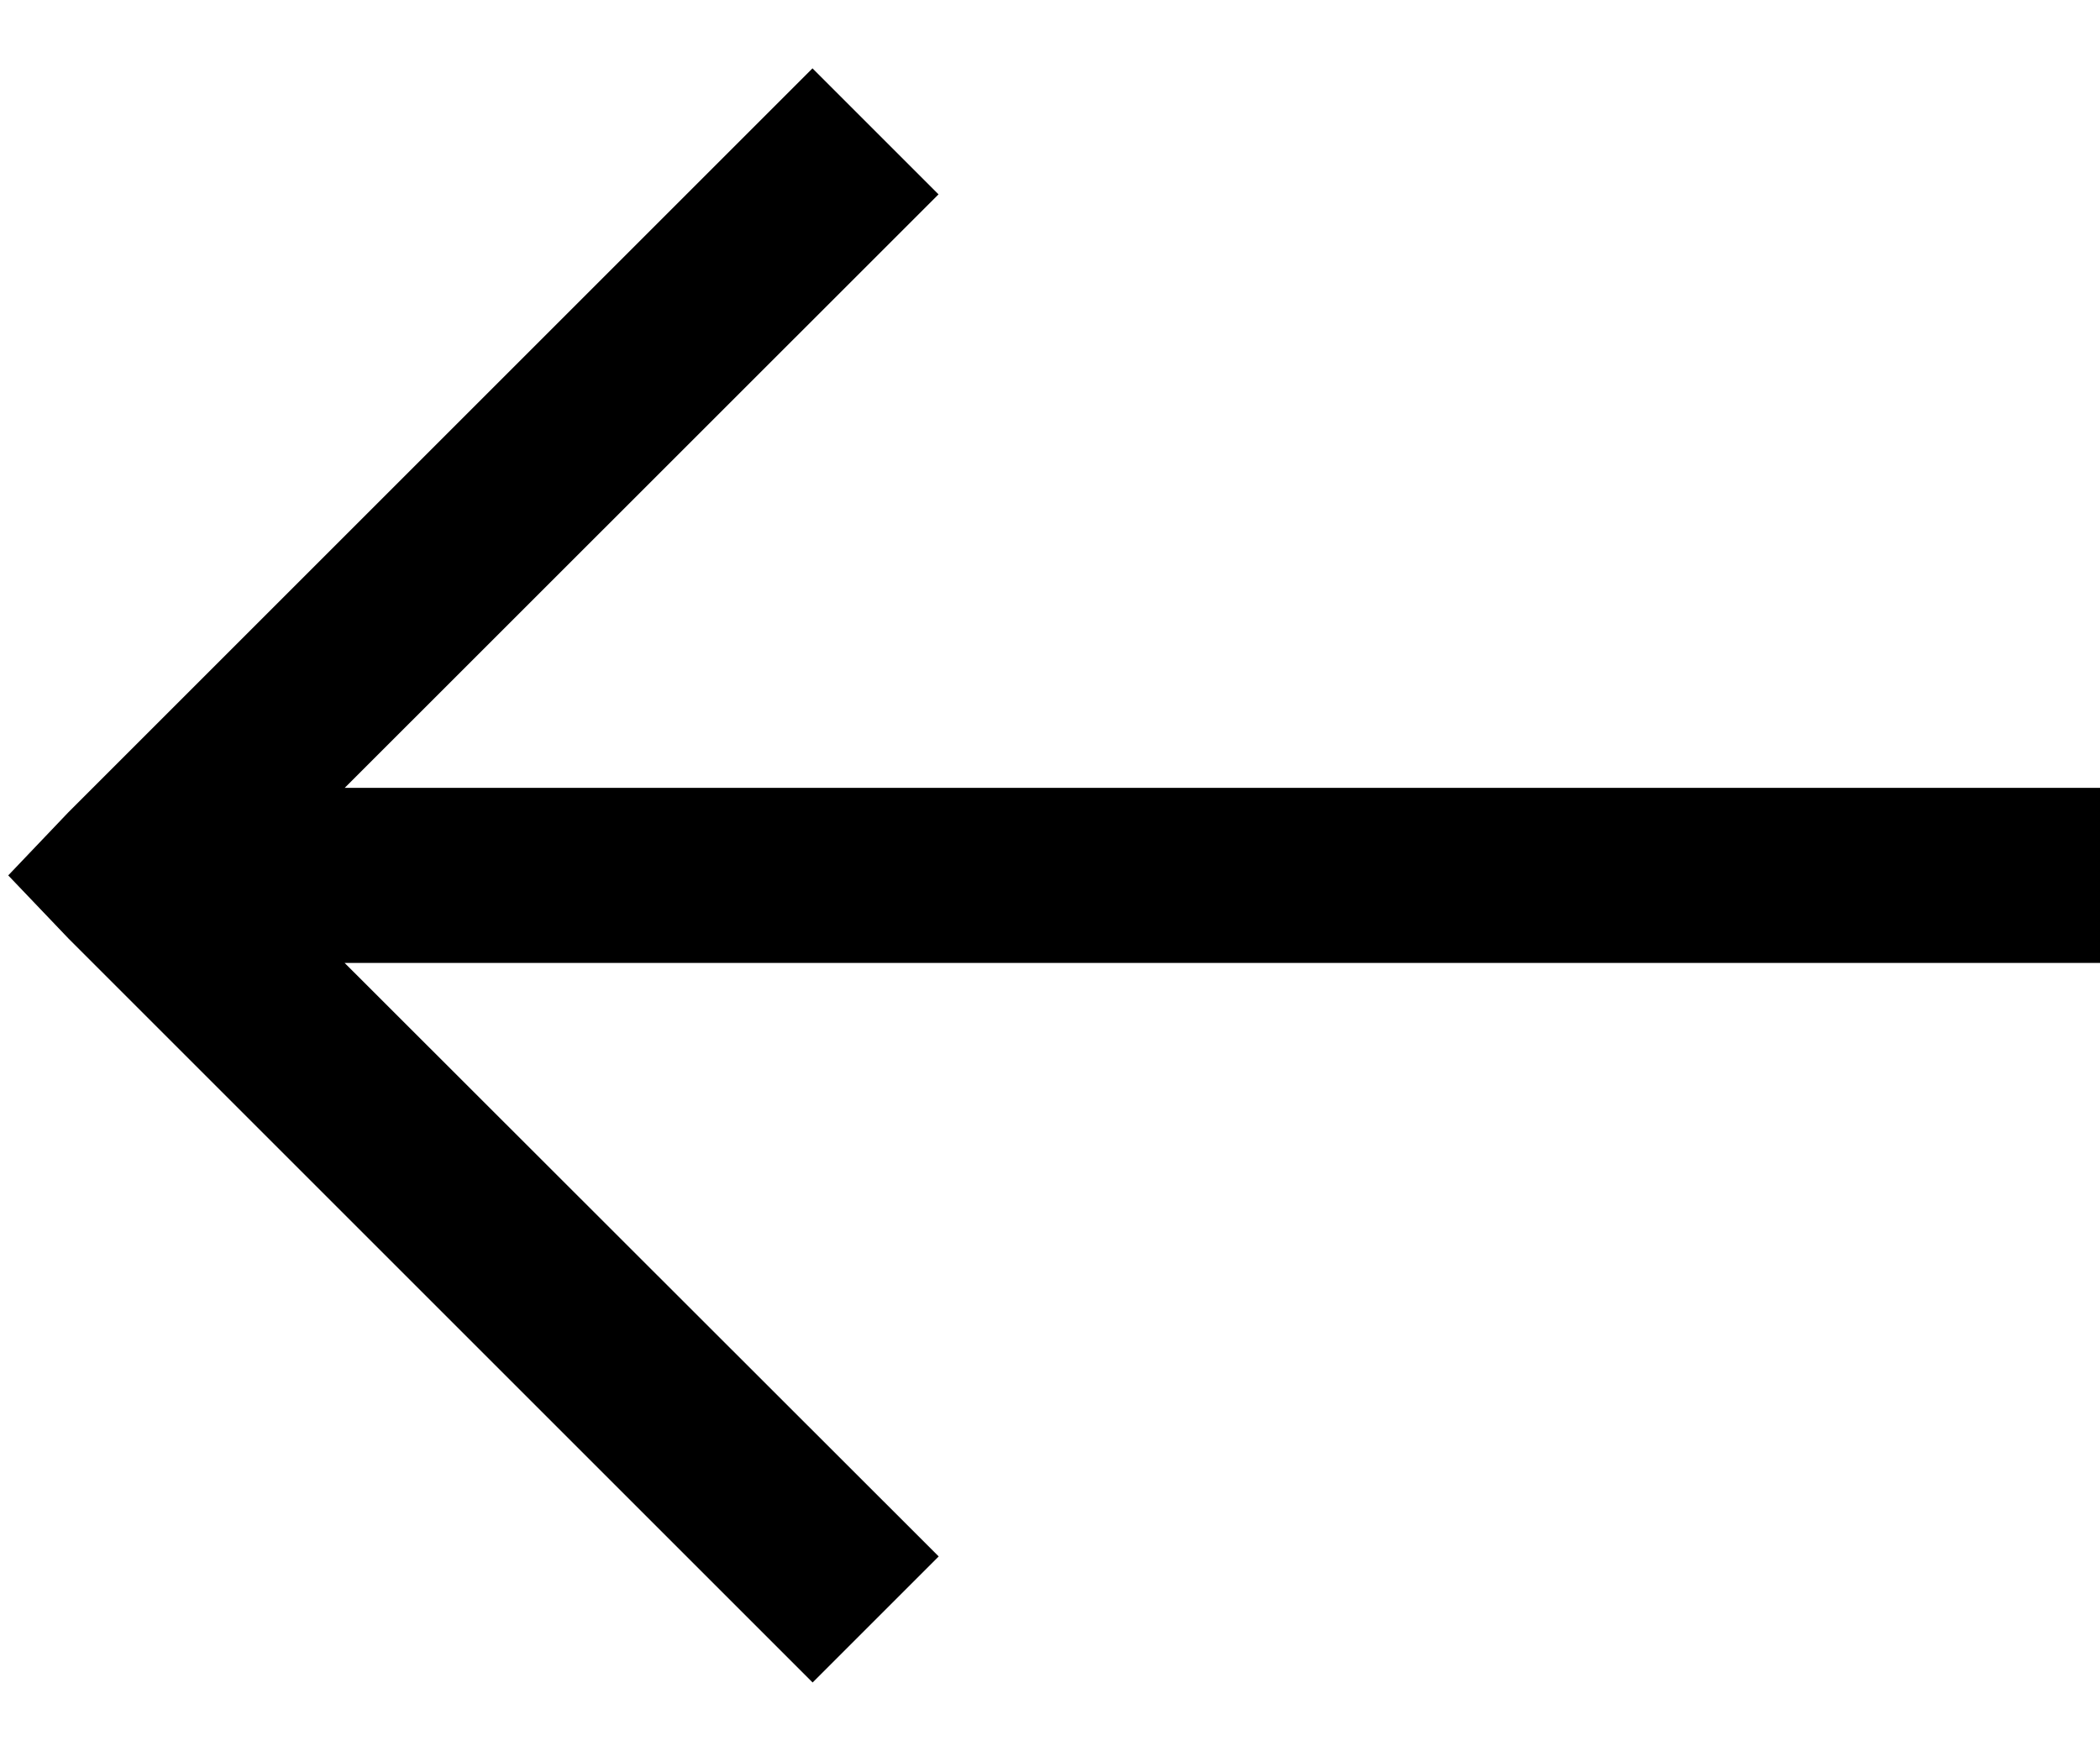 <?xml version="1.0" standalone="no"?><!DOCTYPE svg PUBLIC "-//W3C//DTD SVG 1.1//EN" "http://www.w3.org/Graphics/SVG/1.1/DTD/svg11.dtd"><svg class="icon" width="200px" height="166.78px" viewBox="0 0 1228 1024" version="1.1" xmlns="http://www.w3.org/2000/svg"><path d="M475.136 39.936l-435.2 435.2-35.123 36.864 35.174 36.864 435.2 435.2 73.728-73.728L201.523 563.2H1228.8V460.8H201.574l347.238-347.136L475.085 39.936z" /></svg>